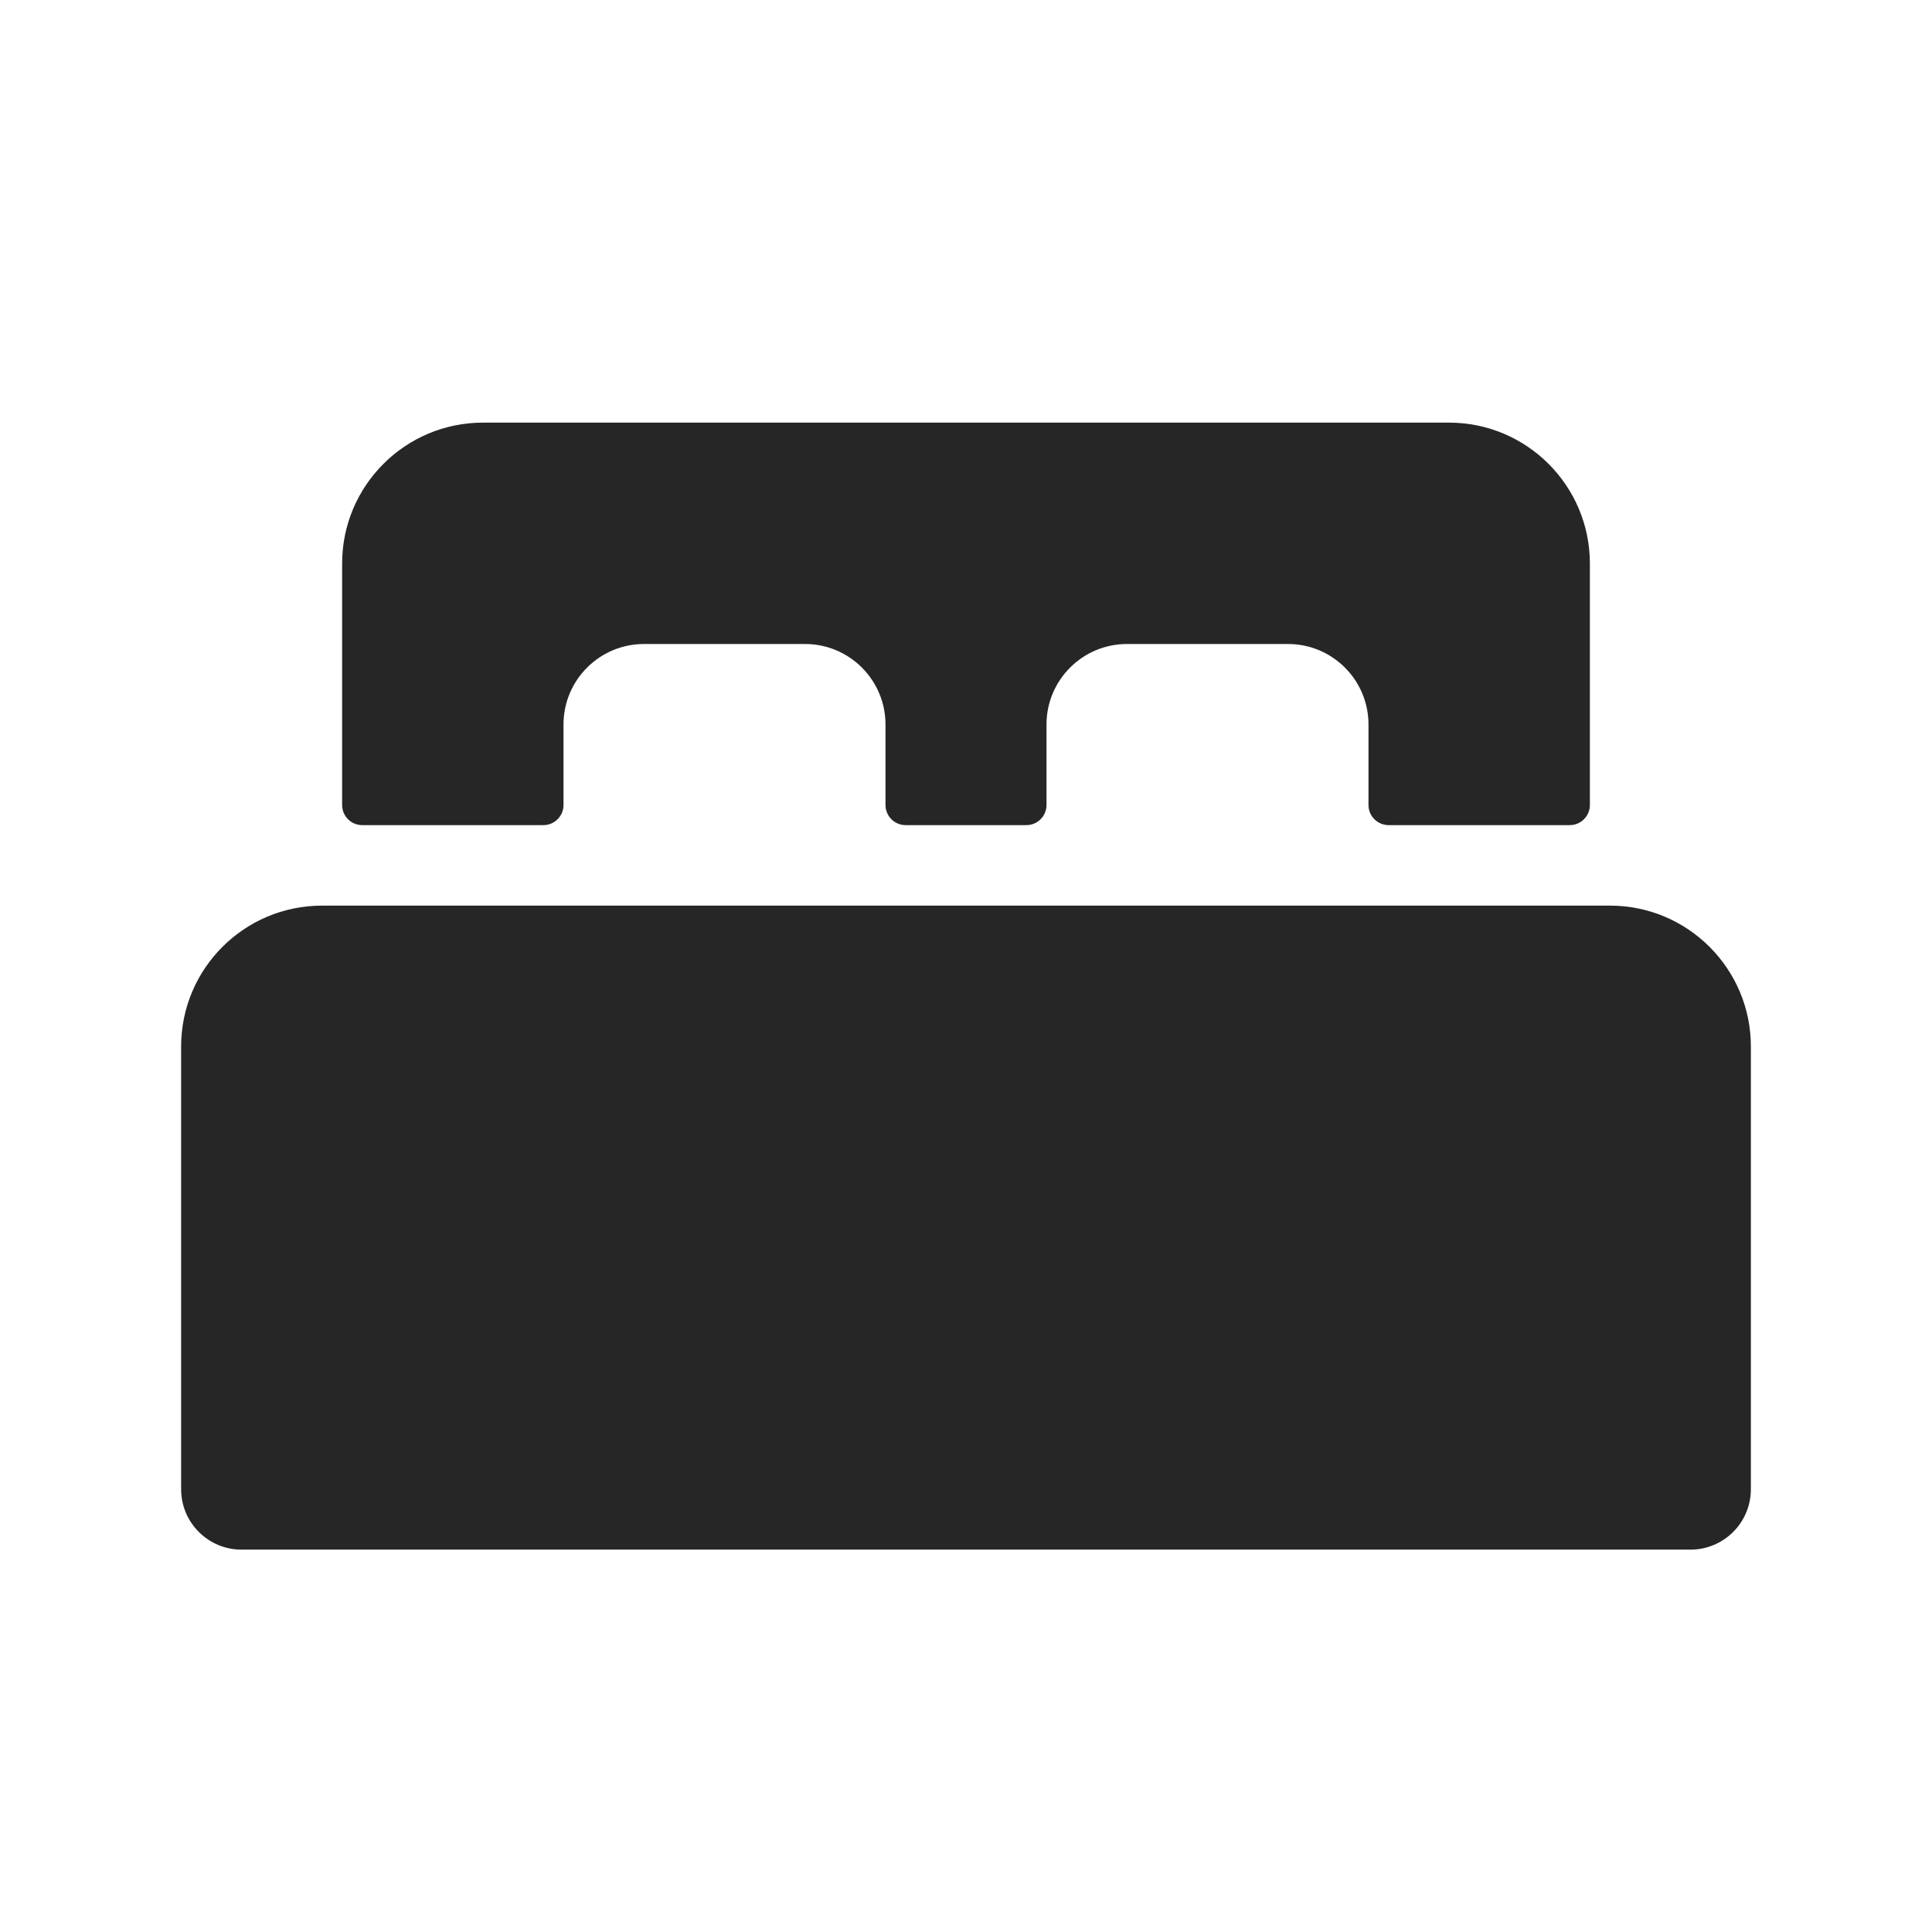 <svg width="24" height="24" viewBox="0 0 24 24" fill="none" xmlns="http://www.w3.org/2000/svg">
<path fill-rule="evenodd" clip-rule="evenodd" d="M4.25 7C4.25 6.034 5.034 5.25 6 5.25H18C18.966 5.25 19.75 6.034 19.75 7V10C19.75 10.138 19.638 10.25 19.5 10.25H17.25C17.112 10.25 17 10.138 17 10V9C17 8.448 16.552 8 16 8H14C13.448 8 13 8.448 13 9V10C13 10.138 12.888 10.25 12.75 10.25H11.25C11.112 10.25 11 10.138 11 10V9C11 8.448 10.552 8 10 8H8C7.448 8 7 8.448 7 9V10C7 10.138 6.888 10.25 6.75 10.25H4.5C4.362 10.25 4.25 10.138 4.25 10V7ZM4 11.25C3.034 11.25 2.25 12.034 2.25 13V18.5C2.25 18.914 2.586 19.25 3 19.25H21C21.414 19.25 21.75 18.914 21.75 18.5V13C21.75 12.034 20.966 11.25 20 11.25H4Z" fill="#262626"/>
</svg>
